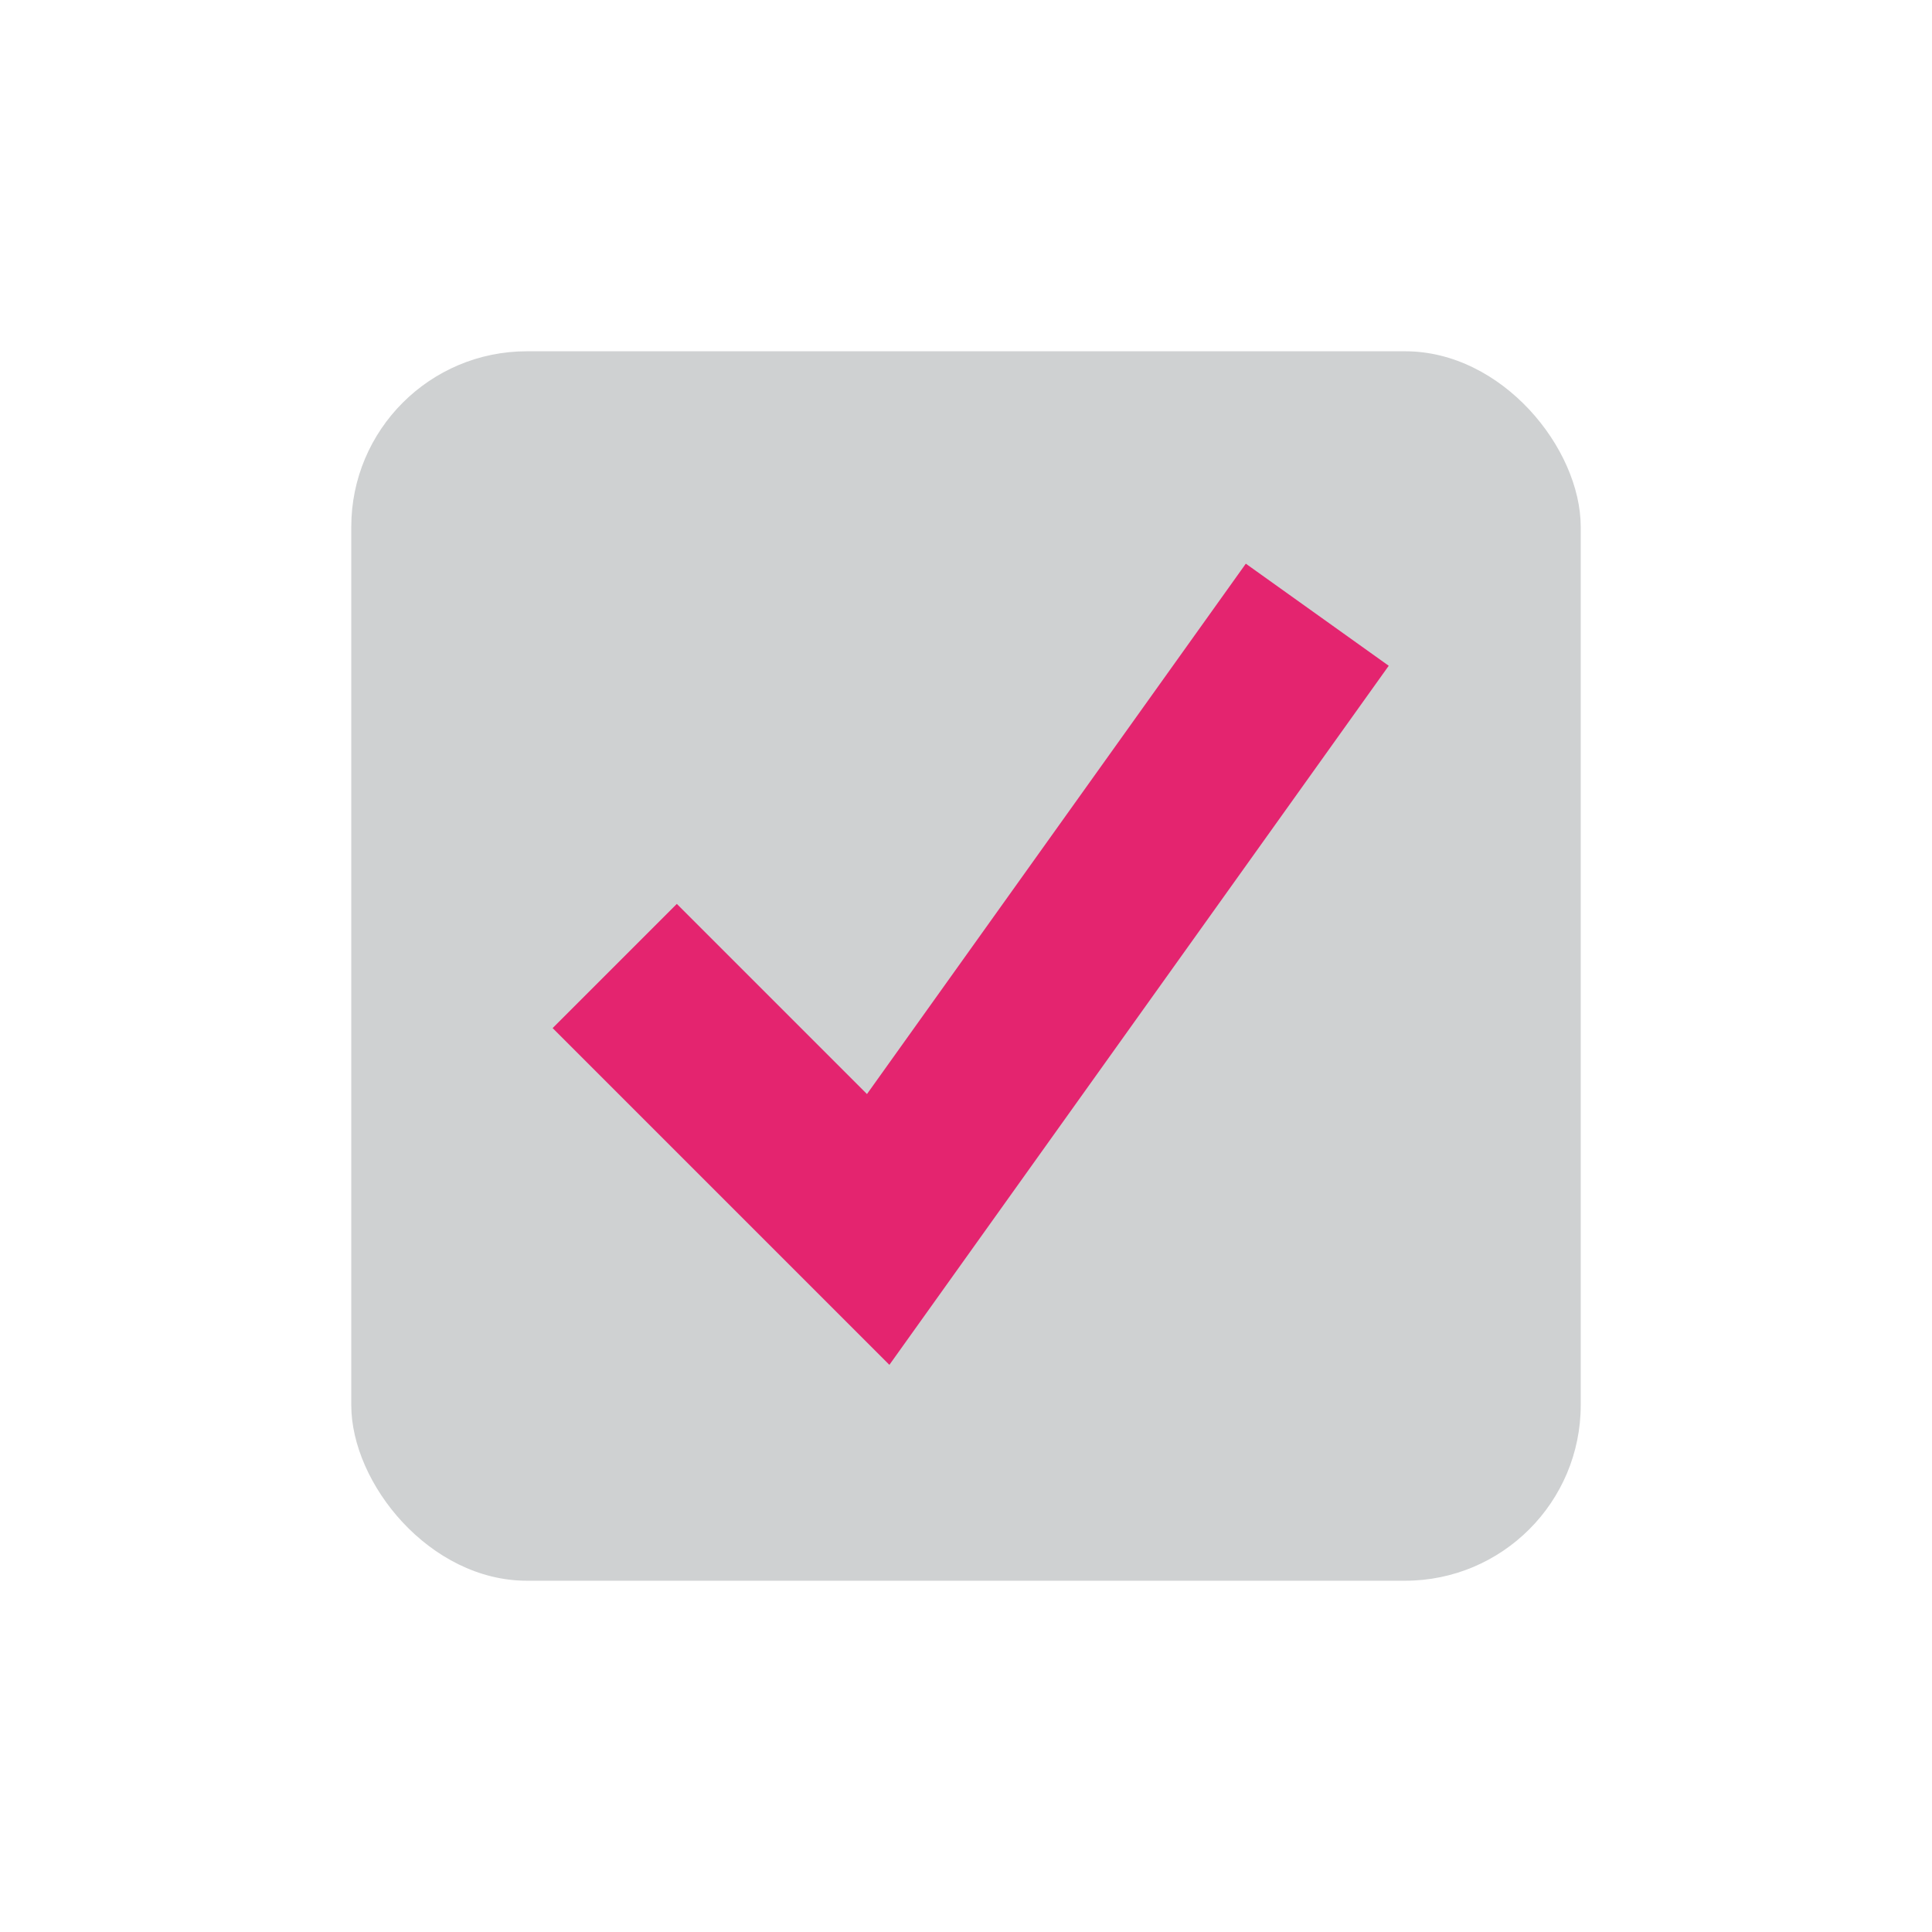 <svg id="visual" xmlns="http://www.w3.org/2000/svg" viewBox="0 0 22 22"><defs><style>.cls-1{fill:#cfd1d2;}.cls-2{fill:none;stroke:#e4246f;stroke-miterlimit:10;stroke-width:2px;}</style></defs><title>true-m</title><rect class="cls-1" x="4" y="4" width="14" height="14" rx="2"/><polyline class="cls-2" points="7 11 10 14 15 7"/></svg>